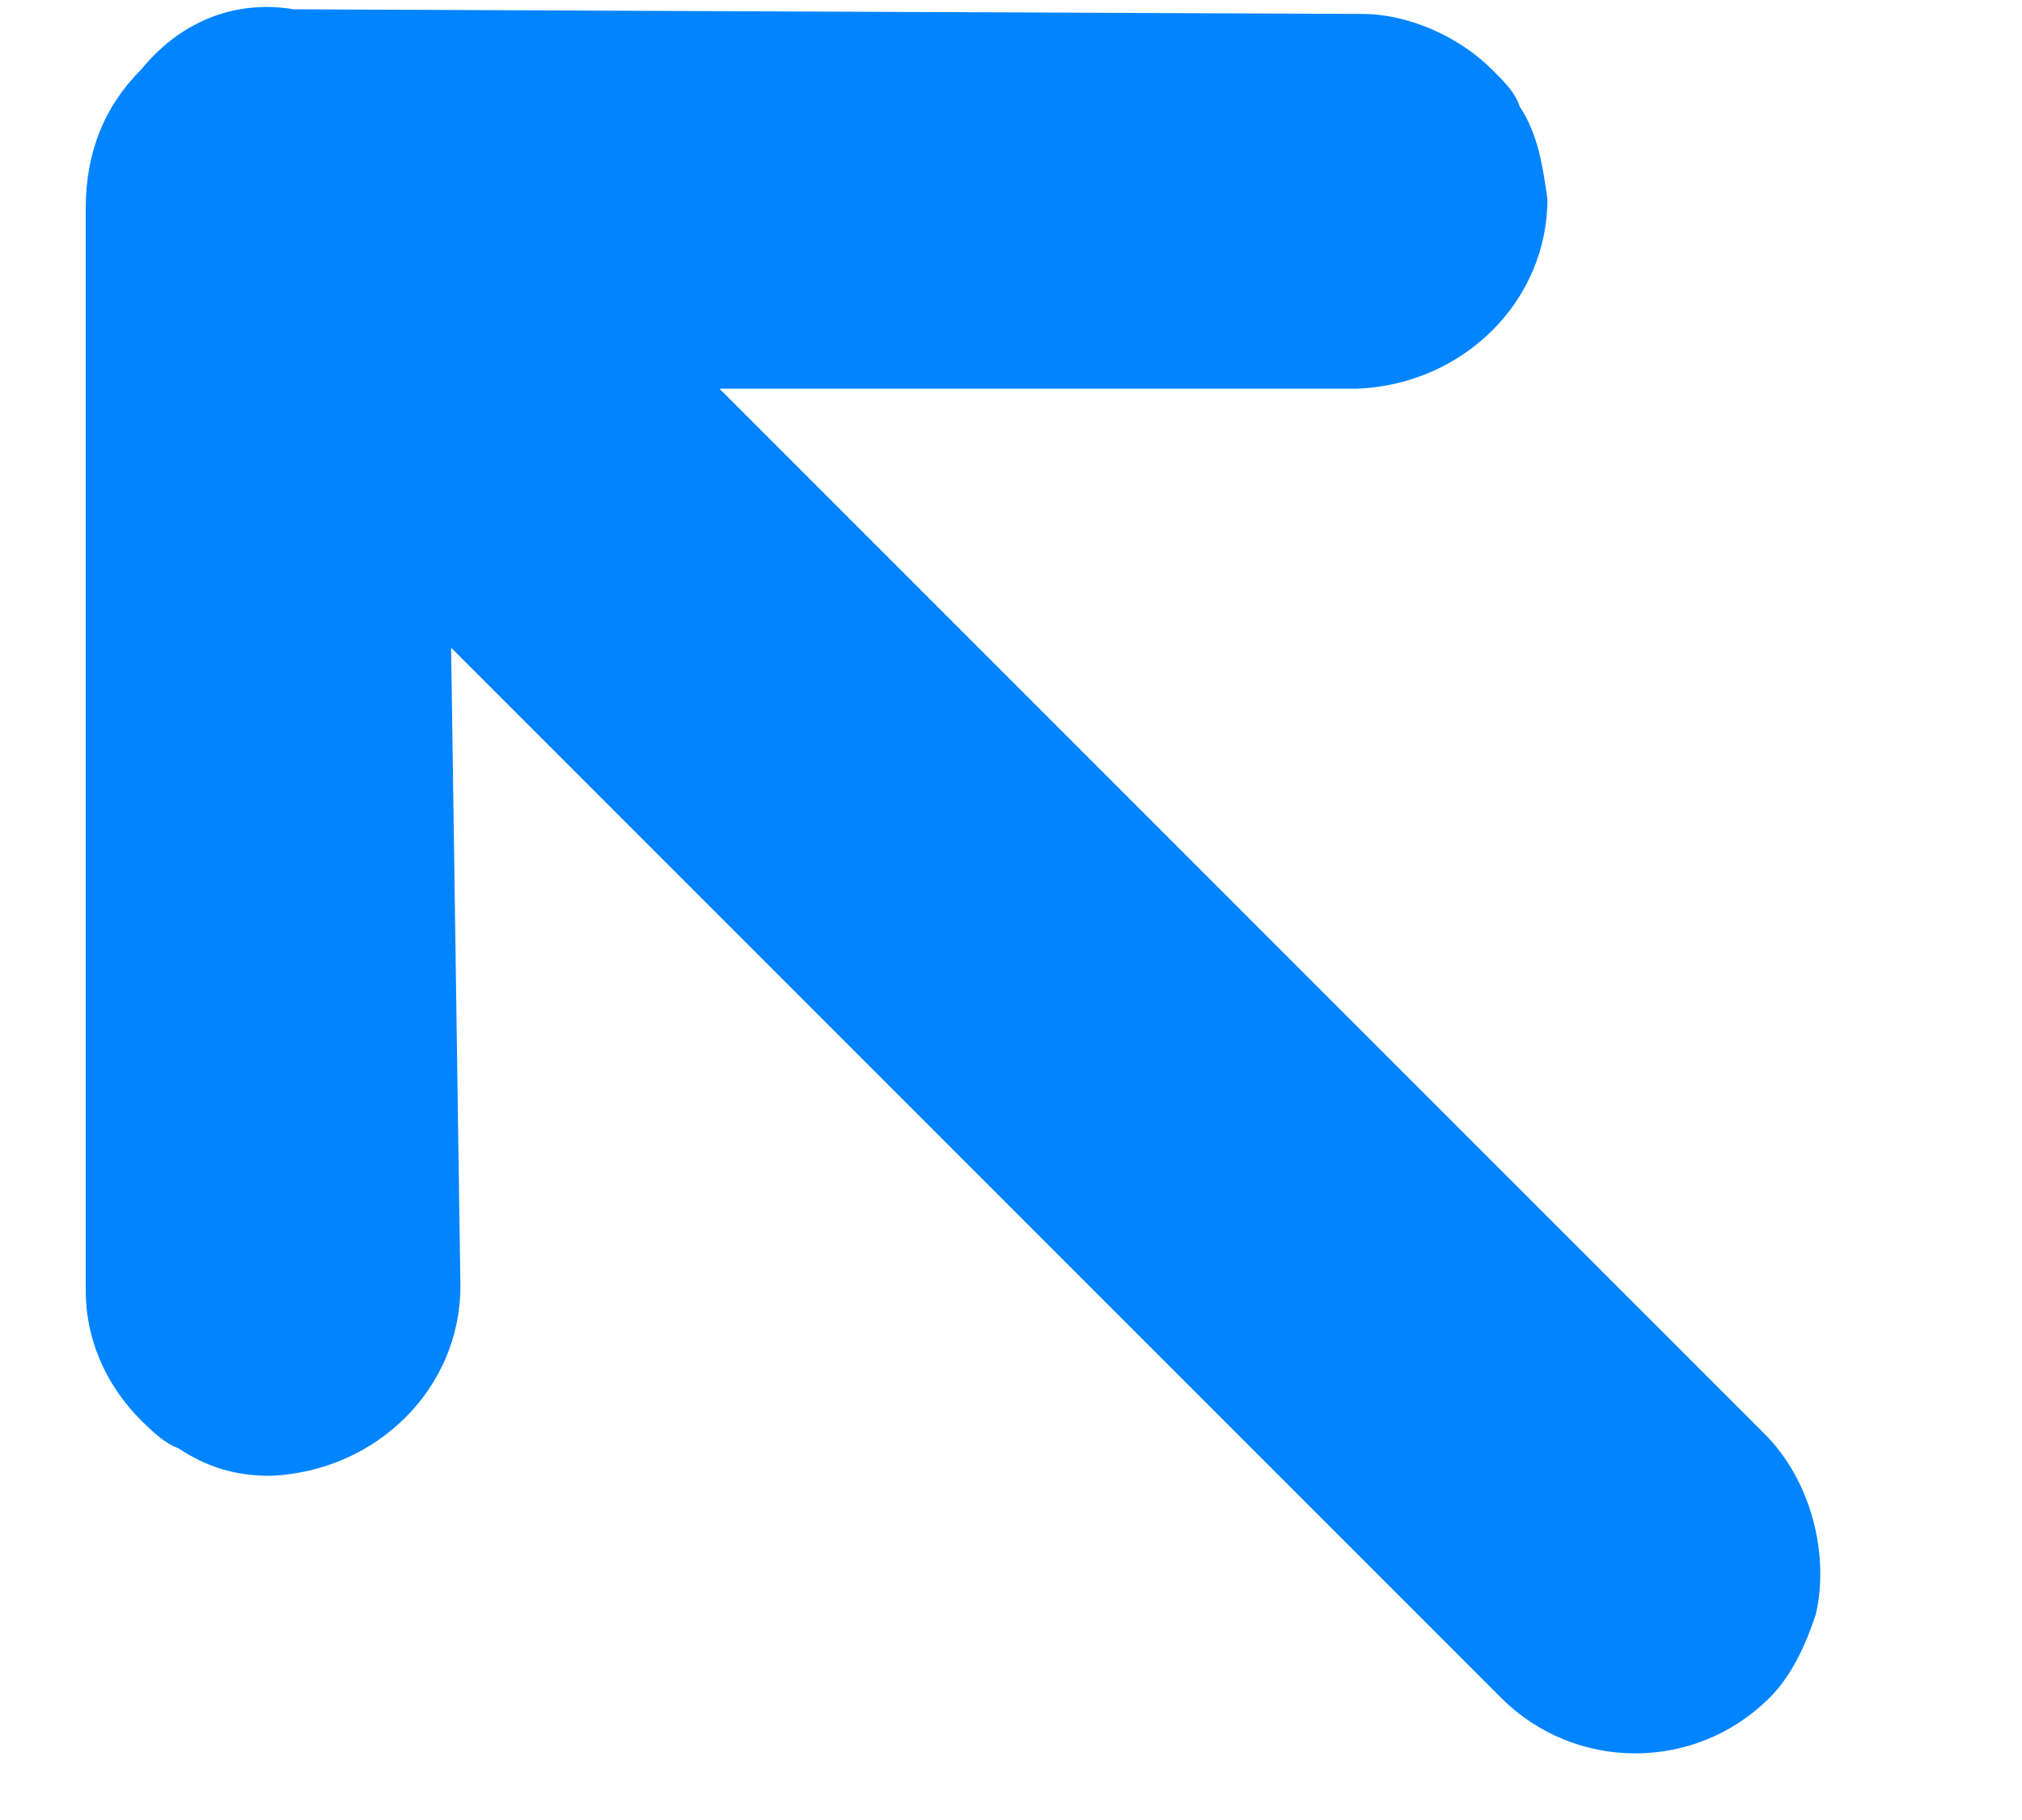 <svg width="10" height="9" viewBox="0 0 10 9" fill="none" xmlns="http://www.w3.org/2000/svg">
<path d="M1.453 0.046L6.738 0.069C6.967 0.069 7.218 0.183 7.379 0.344C7.447 0.412 7.493 0.458 7.516 0.527C7.607 0.664 7.63 0.824 7.653 0.984C7.653 1.487 7.241 1.899 6.715 1.922H3.558L8.728 7.092C8.957 7.321 9.049 7.687 8.98 7.984C8.934 8.122 8.866 8.282 8.751 8.396C8.385 8.762 7.79 8.762 7.424 8.396L2.231 3.203L2.277 6.36C2.277 6.864 1.865 7.275 1.339 7.298C1.156 7.298 1.019 7.252 0.881 7.161C0.813 7.138 0.744 7.069 0.698 7.024C0.515 6.841 0.424 6.612 0.424 6.383V1.03C0.424 0.755 0.515 0.527 0.698 0.344C0.904 0.092 1.179 0 1.453 0.046Z" fill="#0084FF"/>
</svg>
